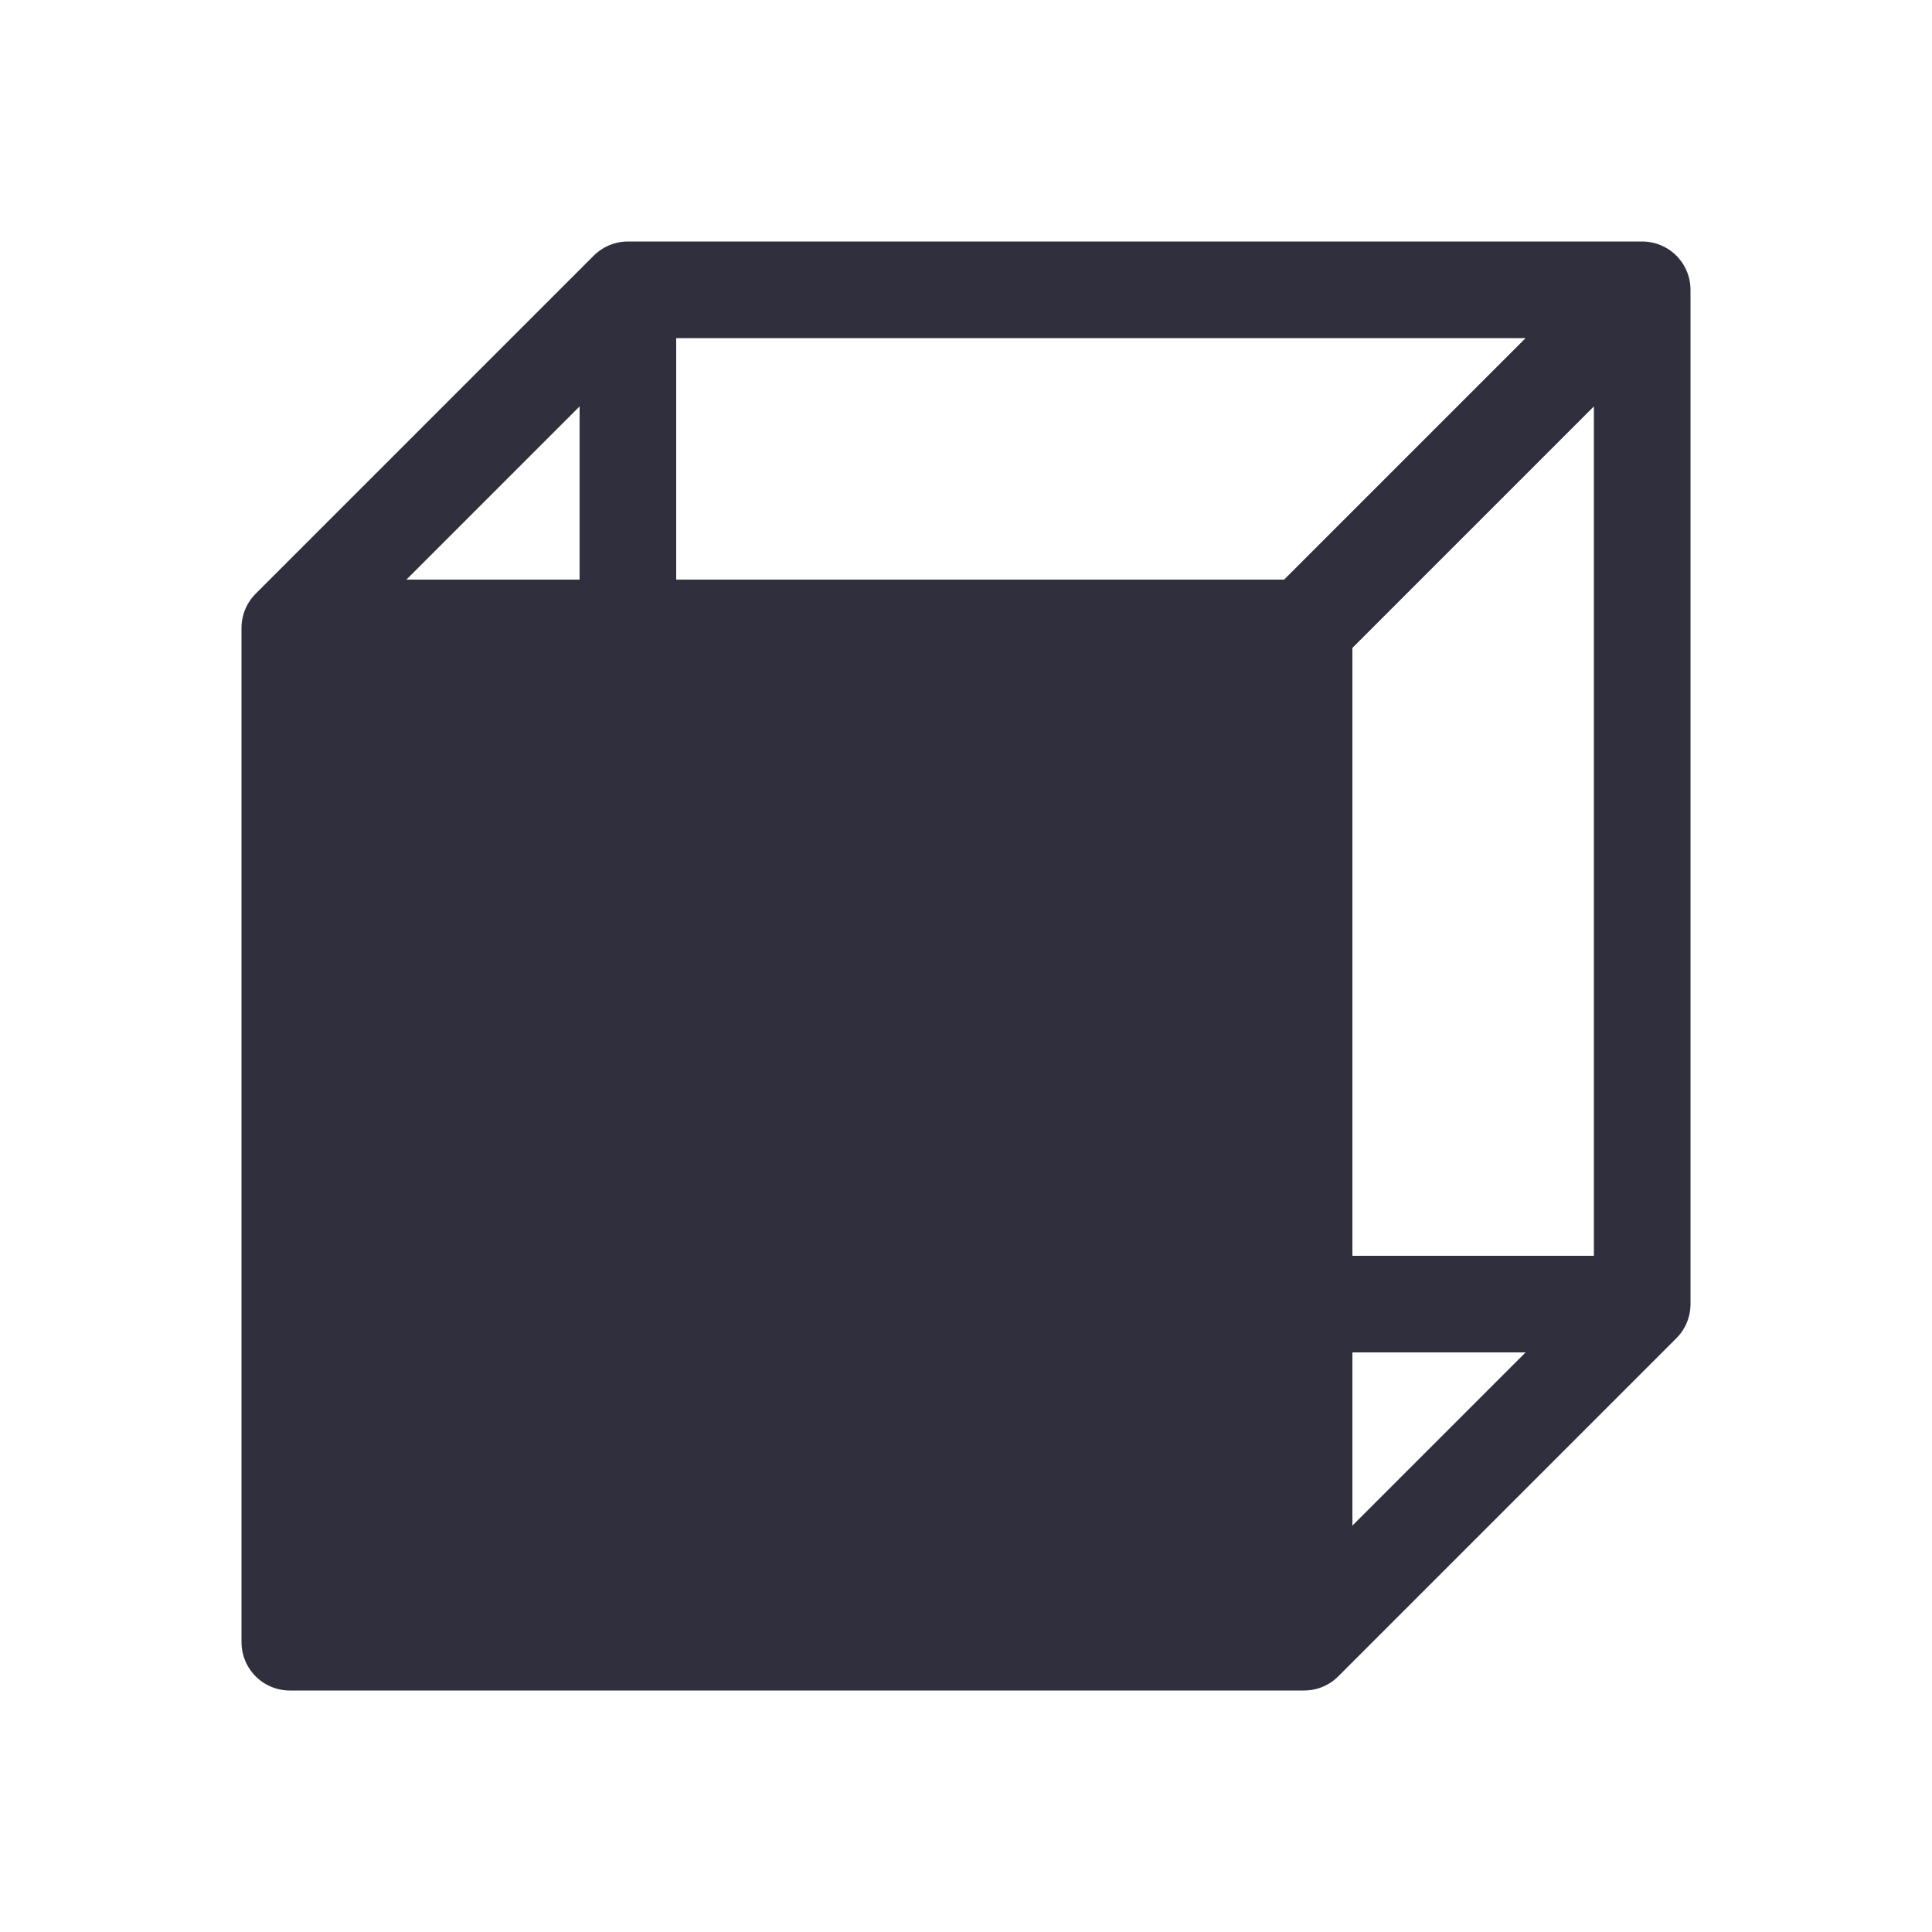 <svg width="20" height="20" viewBox="0 0 20 20" fill="none" xmlns="http://www.w3.org/2000/svg">
<path d="M3 17V6.5M3 17H13.5M3 17L6.5 13.5M3 6.5L6.5 3M3 6.5H13.5M6.5 3H17M6.5 3V13.5M17 3V13.5M17 3L13.5 6.5M17 13.5L13.5 17M17 13.5H6.5M13.5 17V6.5" stroke="#2F2F3D" stroke-linecap="round" stroke-linejoin="round"/>
<path d="M13 7V17H3V7H13Z" fill="#2F2F3D"/>
</svg>
